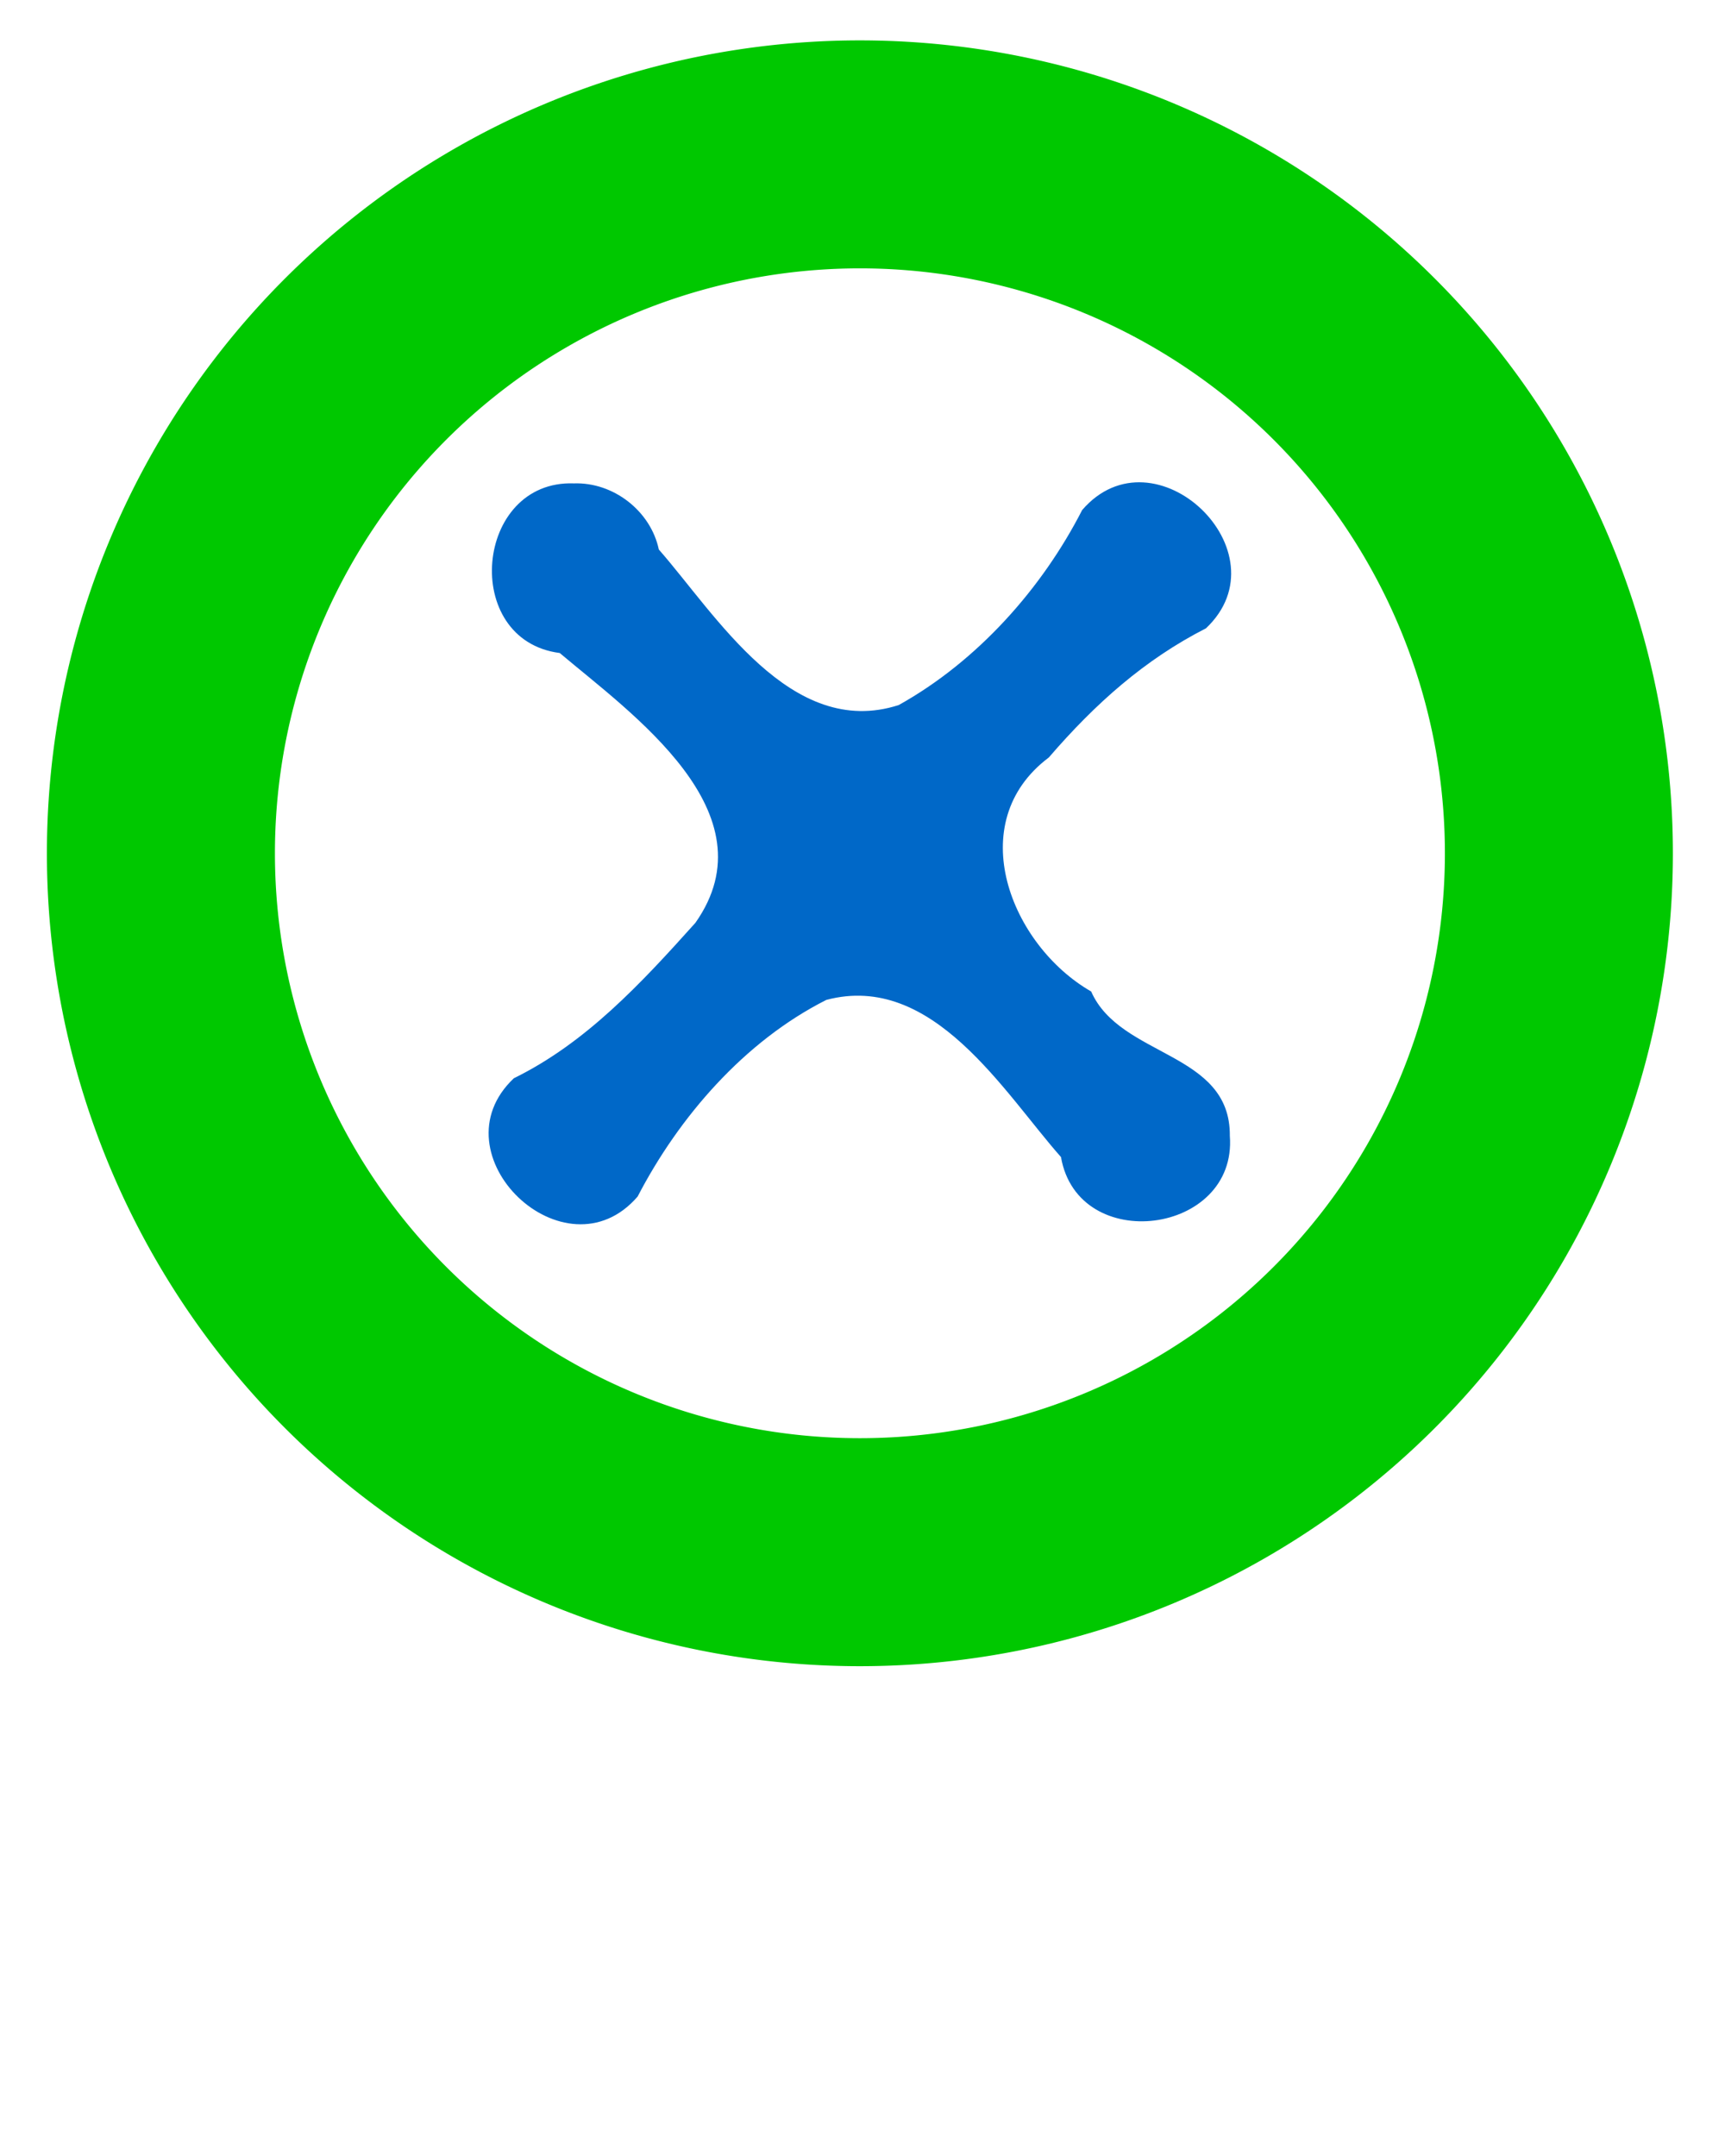 <svg xmlns="http://www.w3.org/2000/svg" xmlns:svg="http://www.w3.org/2000/svg" id="svg2" width="100%" height="100%" x="0" y="0" enable-background="new 0 0 100 100" version="1.1" viewBox="0 0 100 125" xml:space="preserve"><g id="g5832"><path id="path30" fill="#0068c8" fill-opacity="1" d="m 33.271,28.026 c -5.759,-0.211 -6.585,9.092 -0.822,9.834 4.122,3.488 12.373,9.247 7.863,15.645 -3.177,3.542 -6.351,6.961 -10.523,9.01 -4.673,4.412 2.981,11.725 7.176,6.857 2.388,-4.604 6.178,-8.998 10.939,-11.4 6.172,-1.637 10.297,5.379 13.602,9.111 0.987,5.71 10.222,4.508 9.789,-1.225 0.045,-4.905 -6.344,-4.529 -8.039,-8.373 -4.674,-2.689 -7.483,-9.793 -2.455,-13.568 2.701,-3.135 5.564,-5.68 9.109,-7.488 C 74.581,32.018 66.929,24.704 62.734,29.571 60.409,34.114 56.674,38.328 52.099,40.878 45.844,42.893 41.5,35.63 38.193,31.86 37.718,29.619 35.556,27.947 33.271,28.026 Z"/><path id="path4649" fill="#00c800" fill-opacity="1" fill-rule="nonzero" stroke="#c8c8c8" stroke-dasharray="none" stroke-dashoffset="1.76" stroke-linecap="round" stroke-linejoin="miter" stroke-miterlimit="4" stroke-opacity="1" stroke-width="0" d="M 49.85,2.342 A 47.13,47.13 0 0 0 2.719,49.471 47.13,47.13 0 0 0 49.85,96.602 47.13,47.13 0 0 0 96.979,49.471 47.13,47.13 0 0 0 49.85,2.342 Z m 0,13.217 A 33.912,33.912 0 0 1 83.762,49.471 33.912,33.912 0 0 1 49.85,83.383 33.912,33.912 0 0 1 15.938,49.471 33.912,33.912 0 0 1 49.85,15.559 Z" color="#000" display="inline" enable-background="accumulate" opacity="1" overflow="visible" visibility="visible" style="marker:none"/></g></svg>